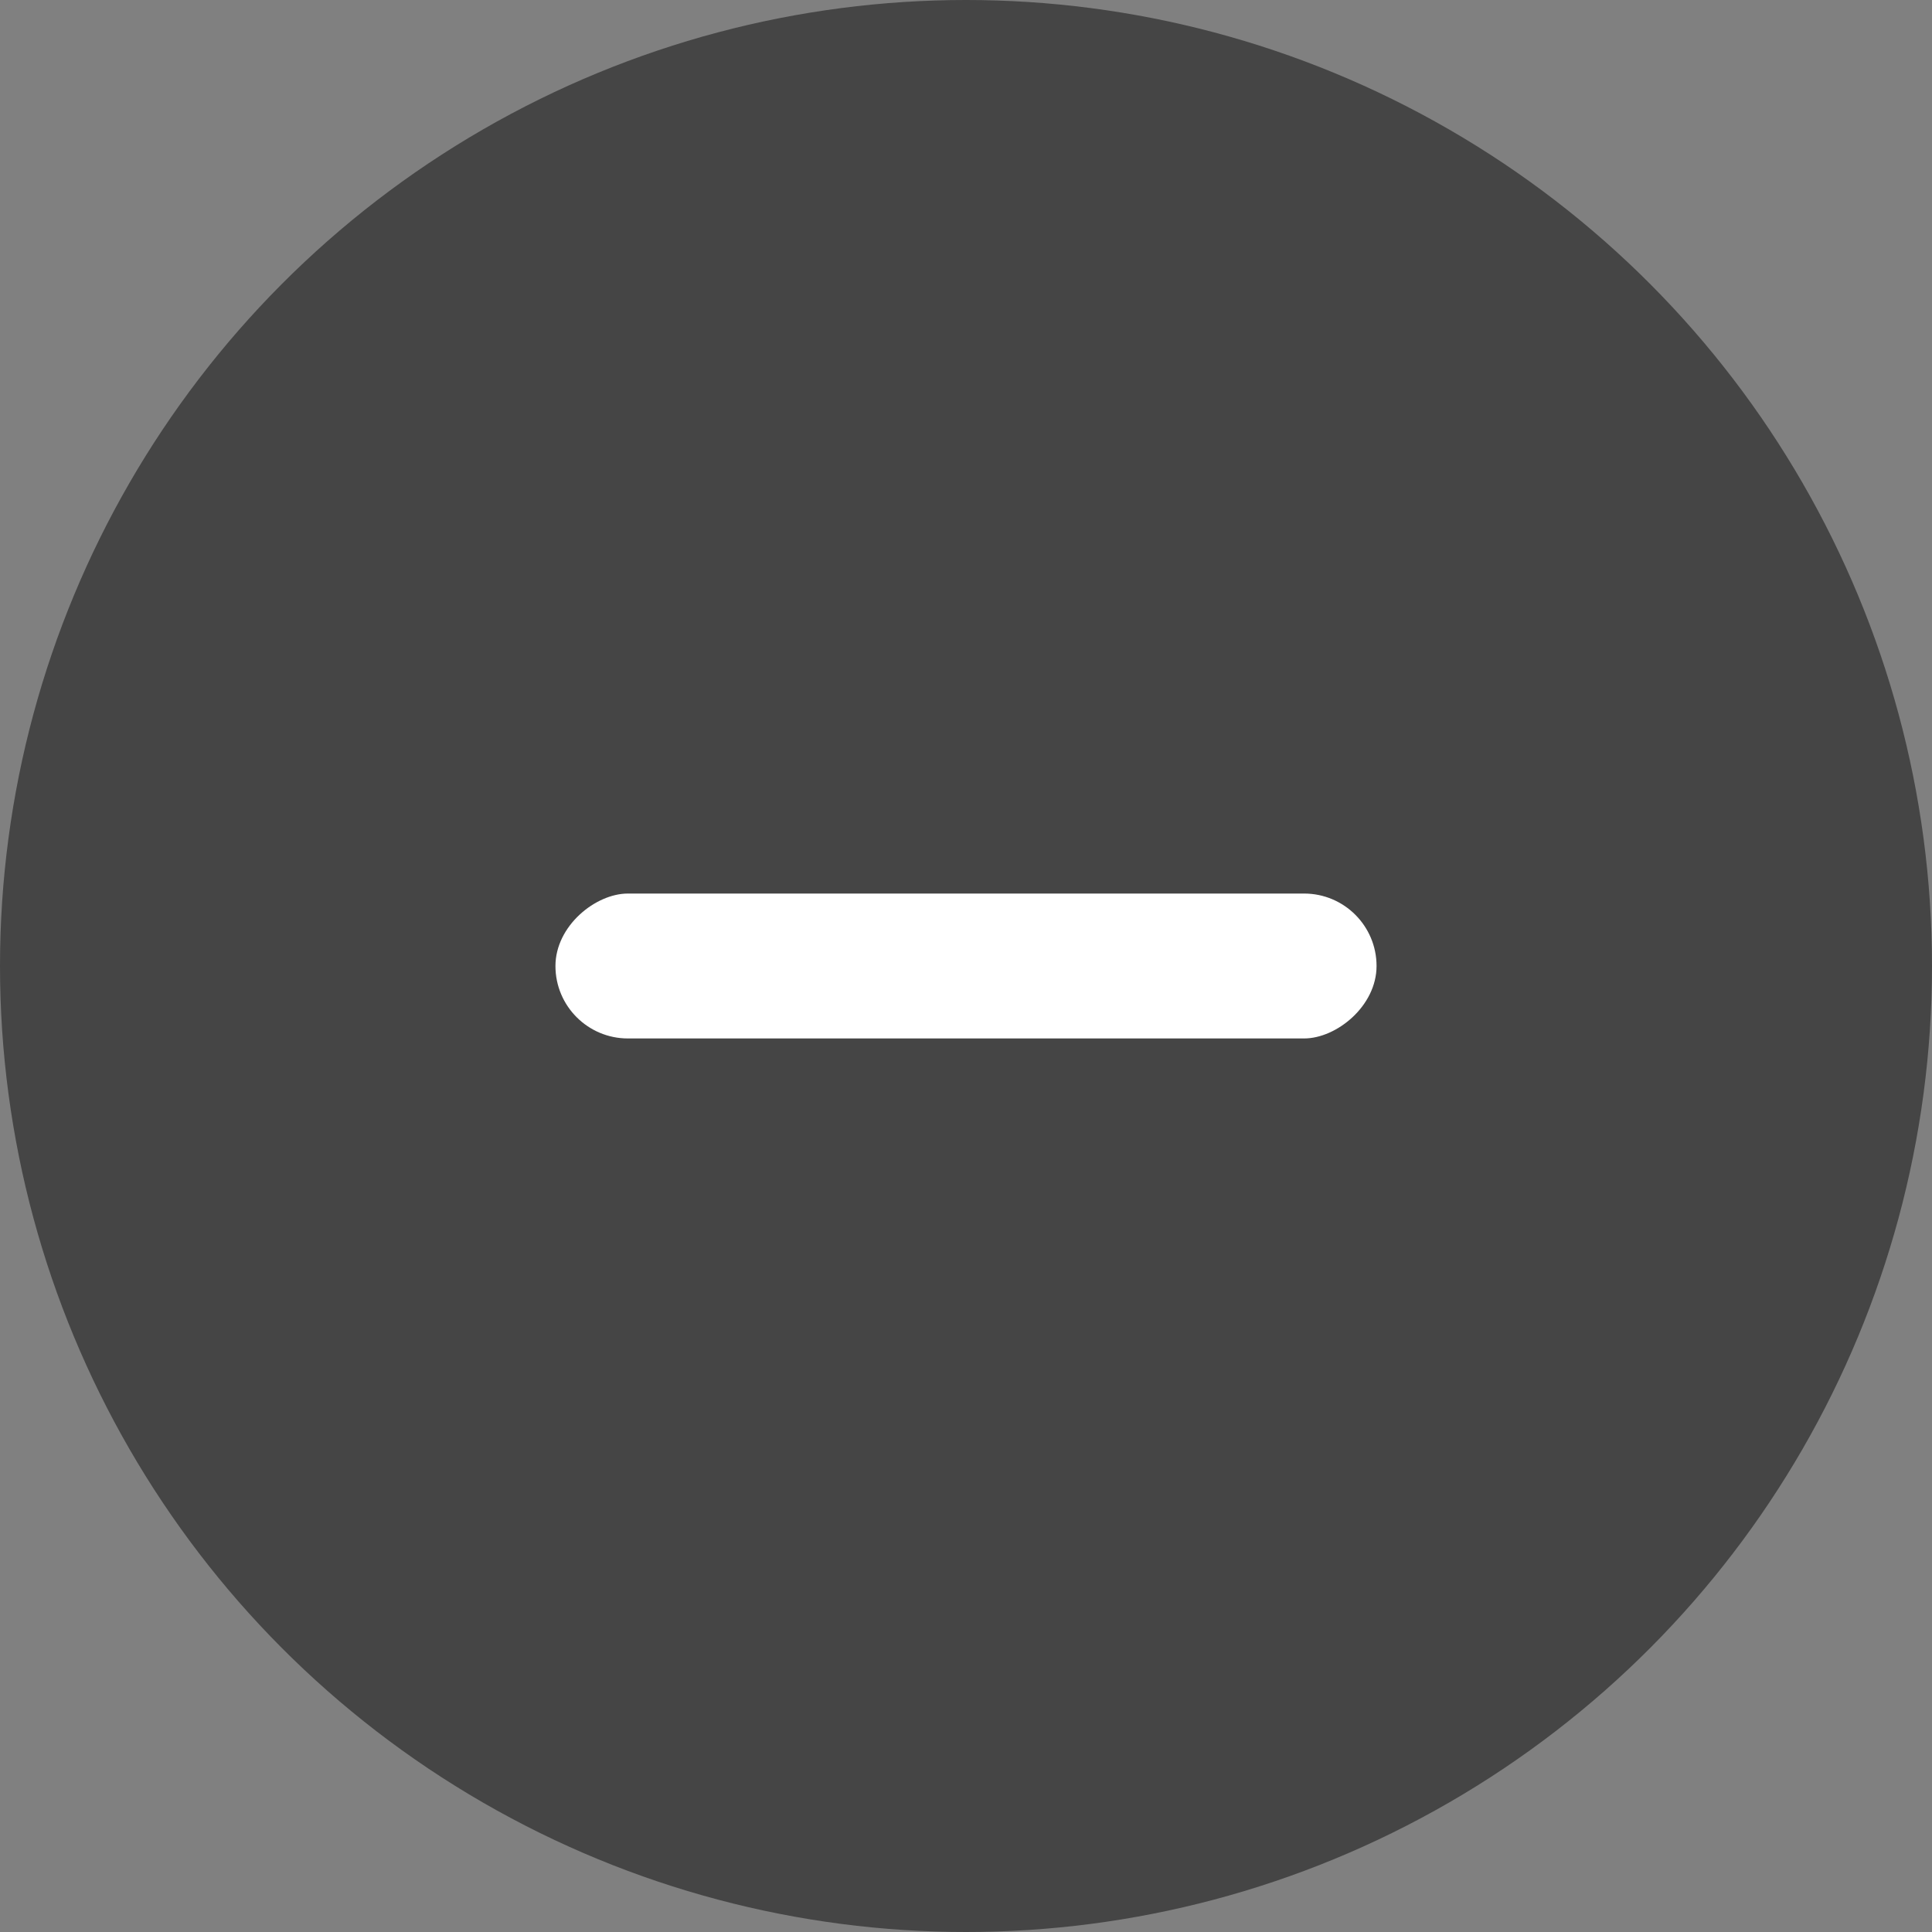 <svg width="80" height="80" viewBox="0 0 80 80" fill="none" xmlns="http://www.w3.org/2000/svg">
<rect x="0" y="0" width="80" height="80" fill="#808080" stroke="none"/>
<circle cx="40" cy="40" r="40" fill="#454545"/>
<rect x="23" y="43" width="6" height="34" rx="3" transform="rotate(-90 23 43)" fill="white"/>
</svg>

